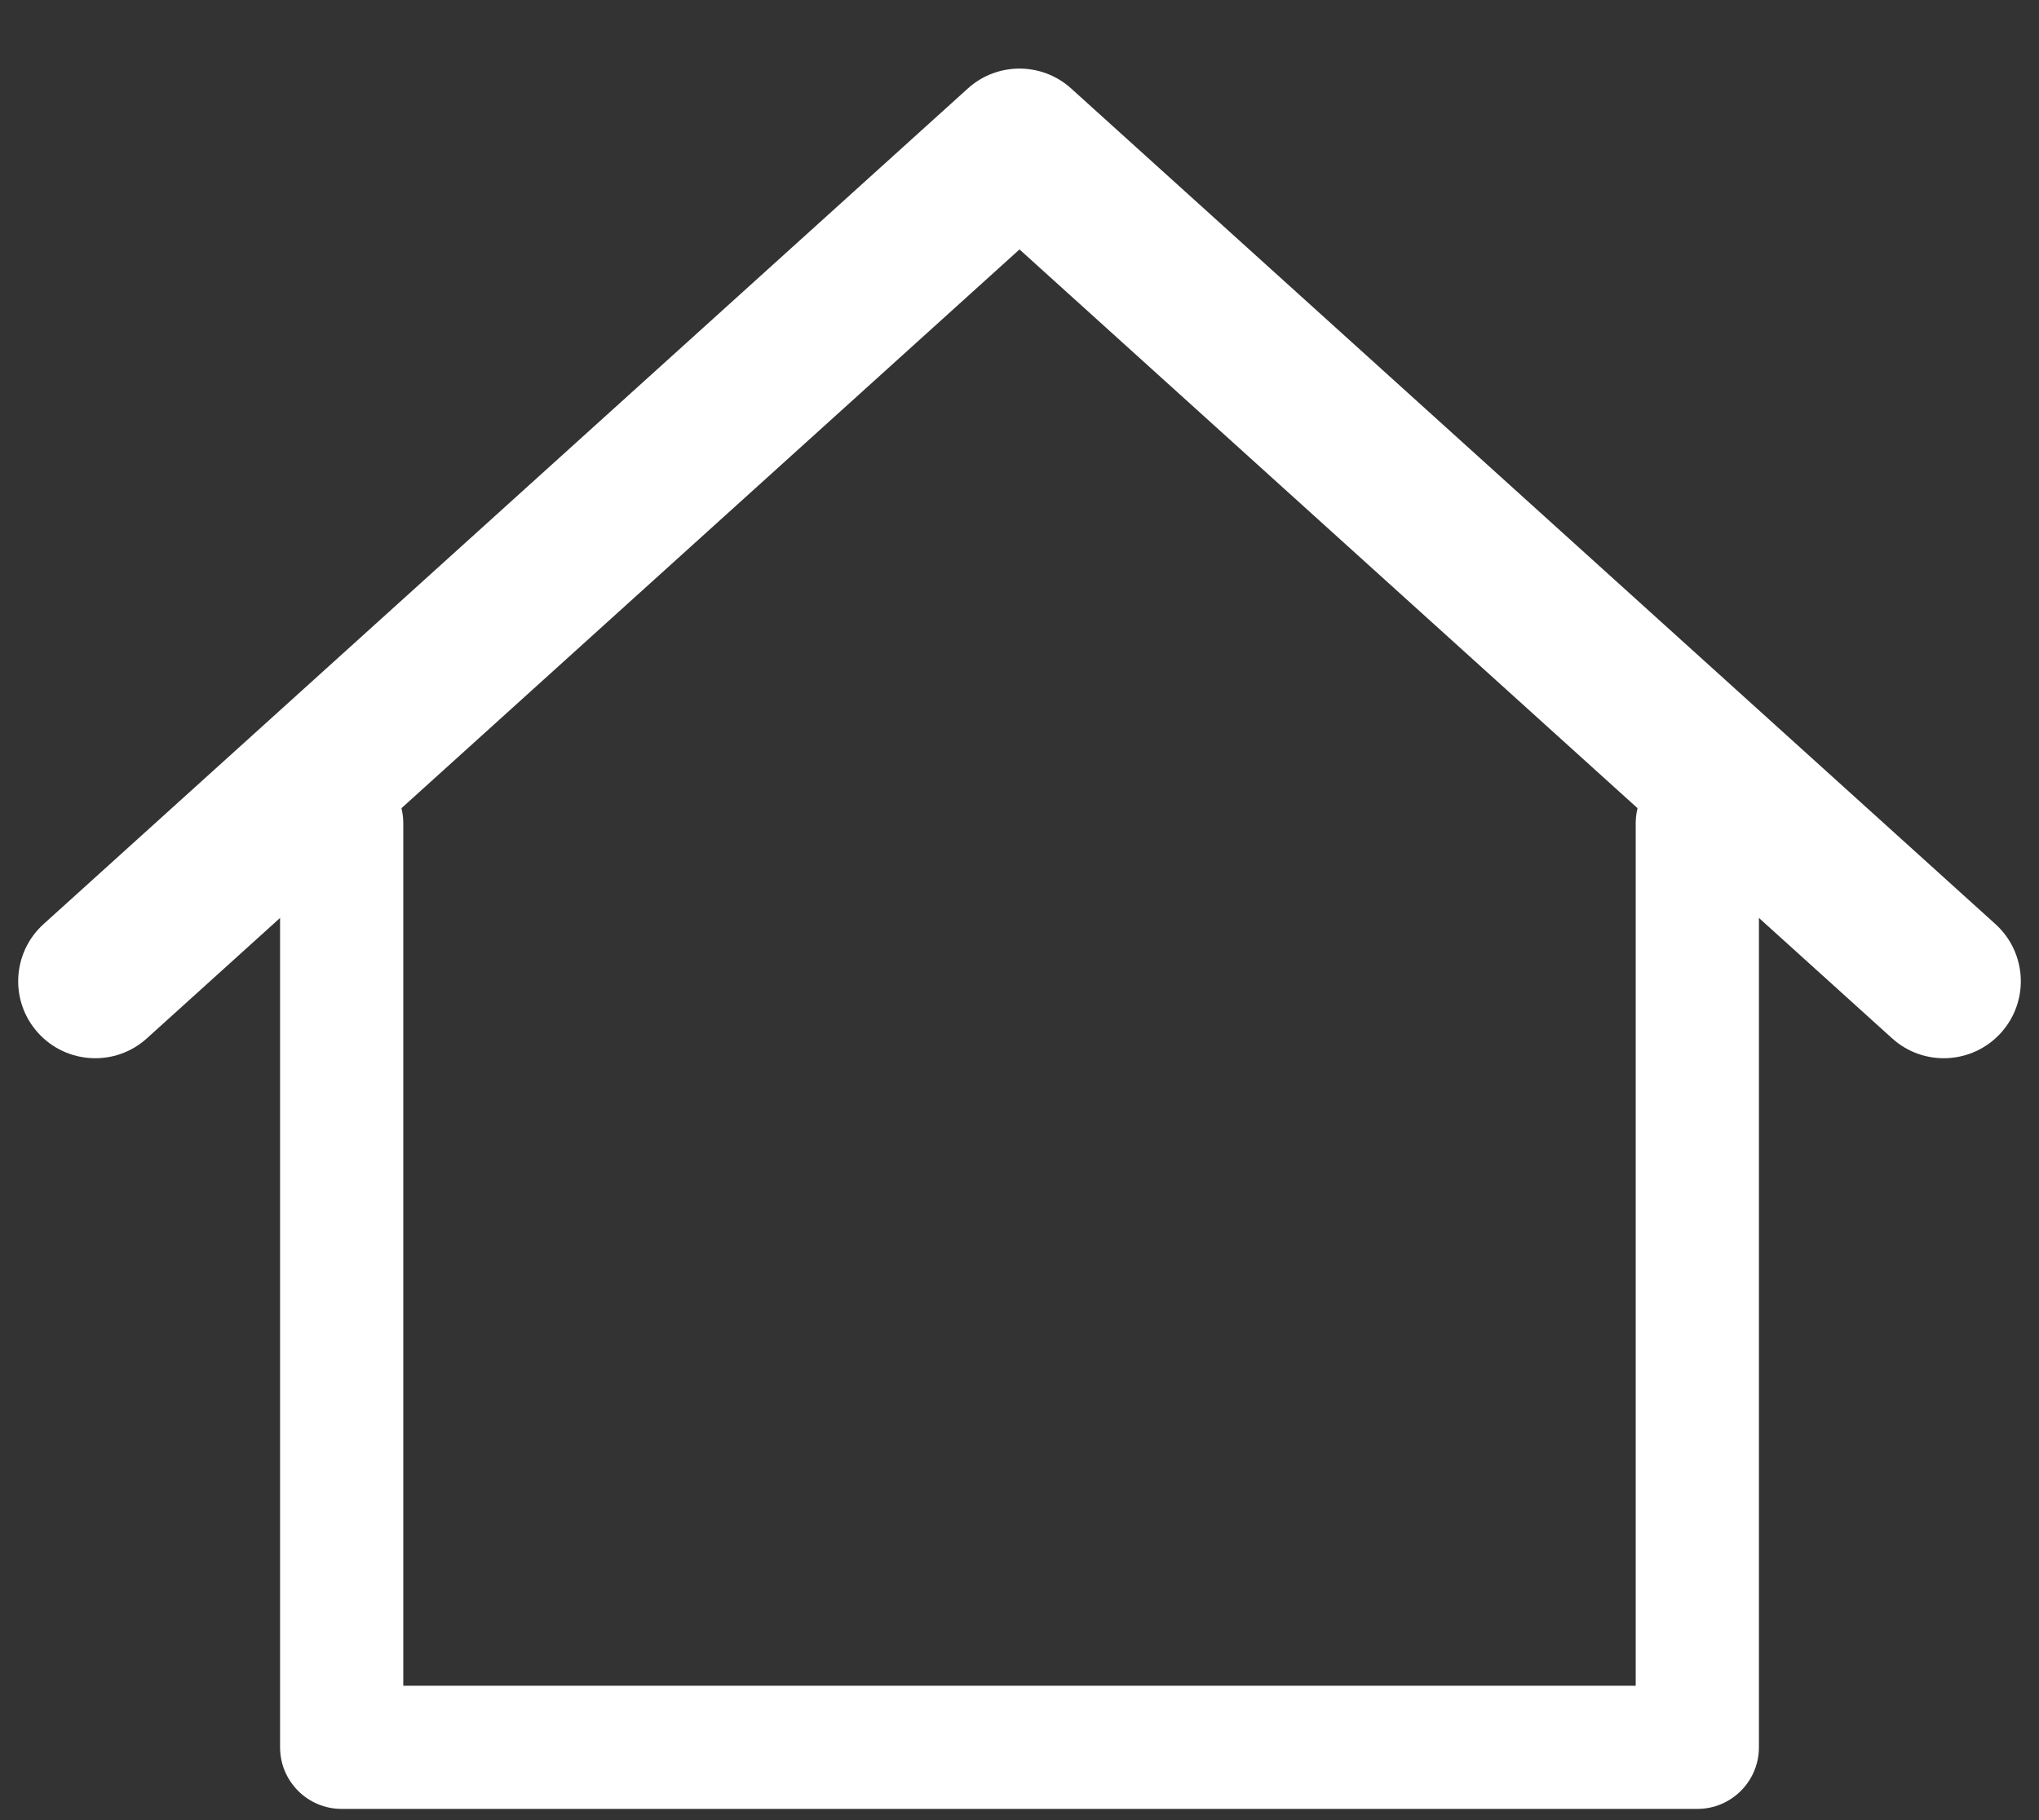 <svg width="28" height="25" viewBox="0 0 28 25" fill="none" xmlns="http://www.w3.org/2000/svg">
<rect x="0" y="0" width="28" height="25" fill="#333333" stroke="none"/>
<path fill-rule="evenodd" clip-rule="evenodd" d="M4.692 10.461C5.16 10.461 5.538 10.84 5.538 11.308V23.154H22.462V11.308C22.462 10.84 22.84 10.461 23.308 10.461C23.775 10.461 24.154 10.84 24.154 11.308V24C24.154 24.467 23.775 24.846 23.308 24.846H4.692C4.225 24.846 3.846 24.467 3.846 24V11.308C3.846 10.84 4.225 10.461 4.692 10.461Z" fill="white"/>
<path fill-rule="evenodd" clip-rule="evenodd" d="M13.291 1.215C13.693 0.851 14.307 0.851 14.709 1.215L27.402 12.693C27.835 13.085 27.869 13.754 27.477 14.187C27.085 14.62 26.416 14.654 25.983 14.262L14 3.426L2.017 14.262C1.584 14.654 0.915 14.62 0.523 14.187C0.131 13.754 0.165 13.085 0.598 12.693L13.291 1.215Z" fill="white"/>
</svg>
